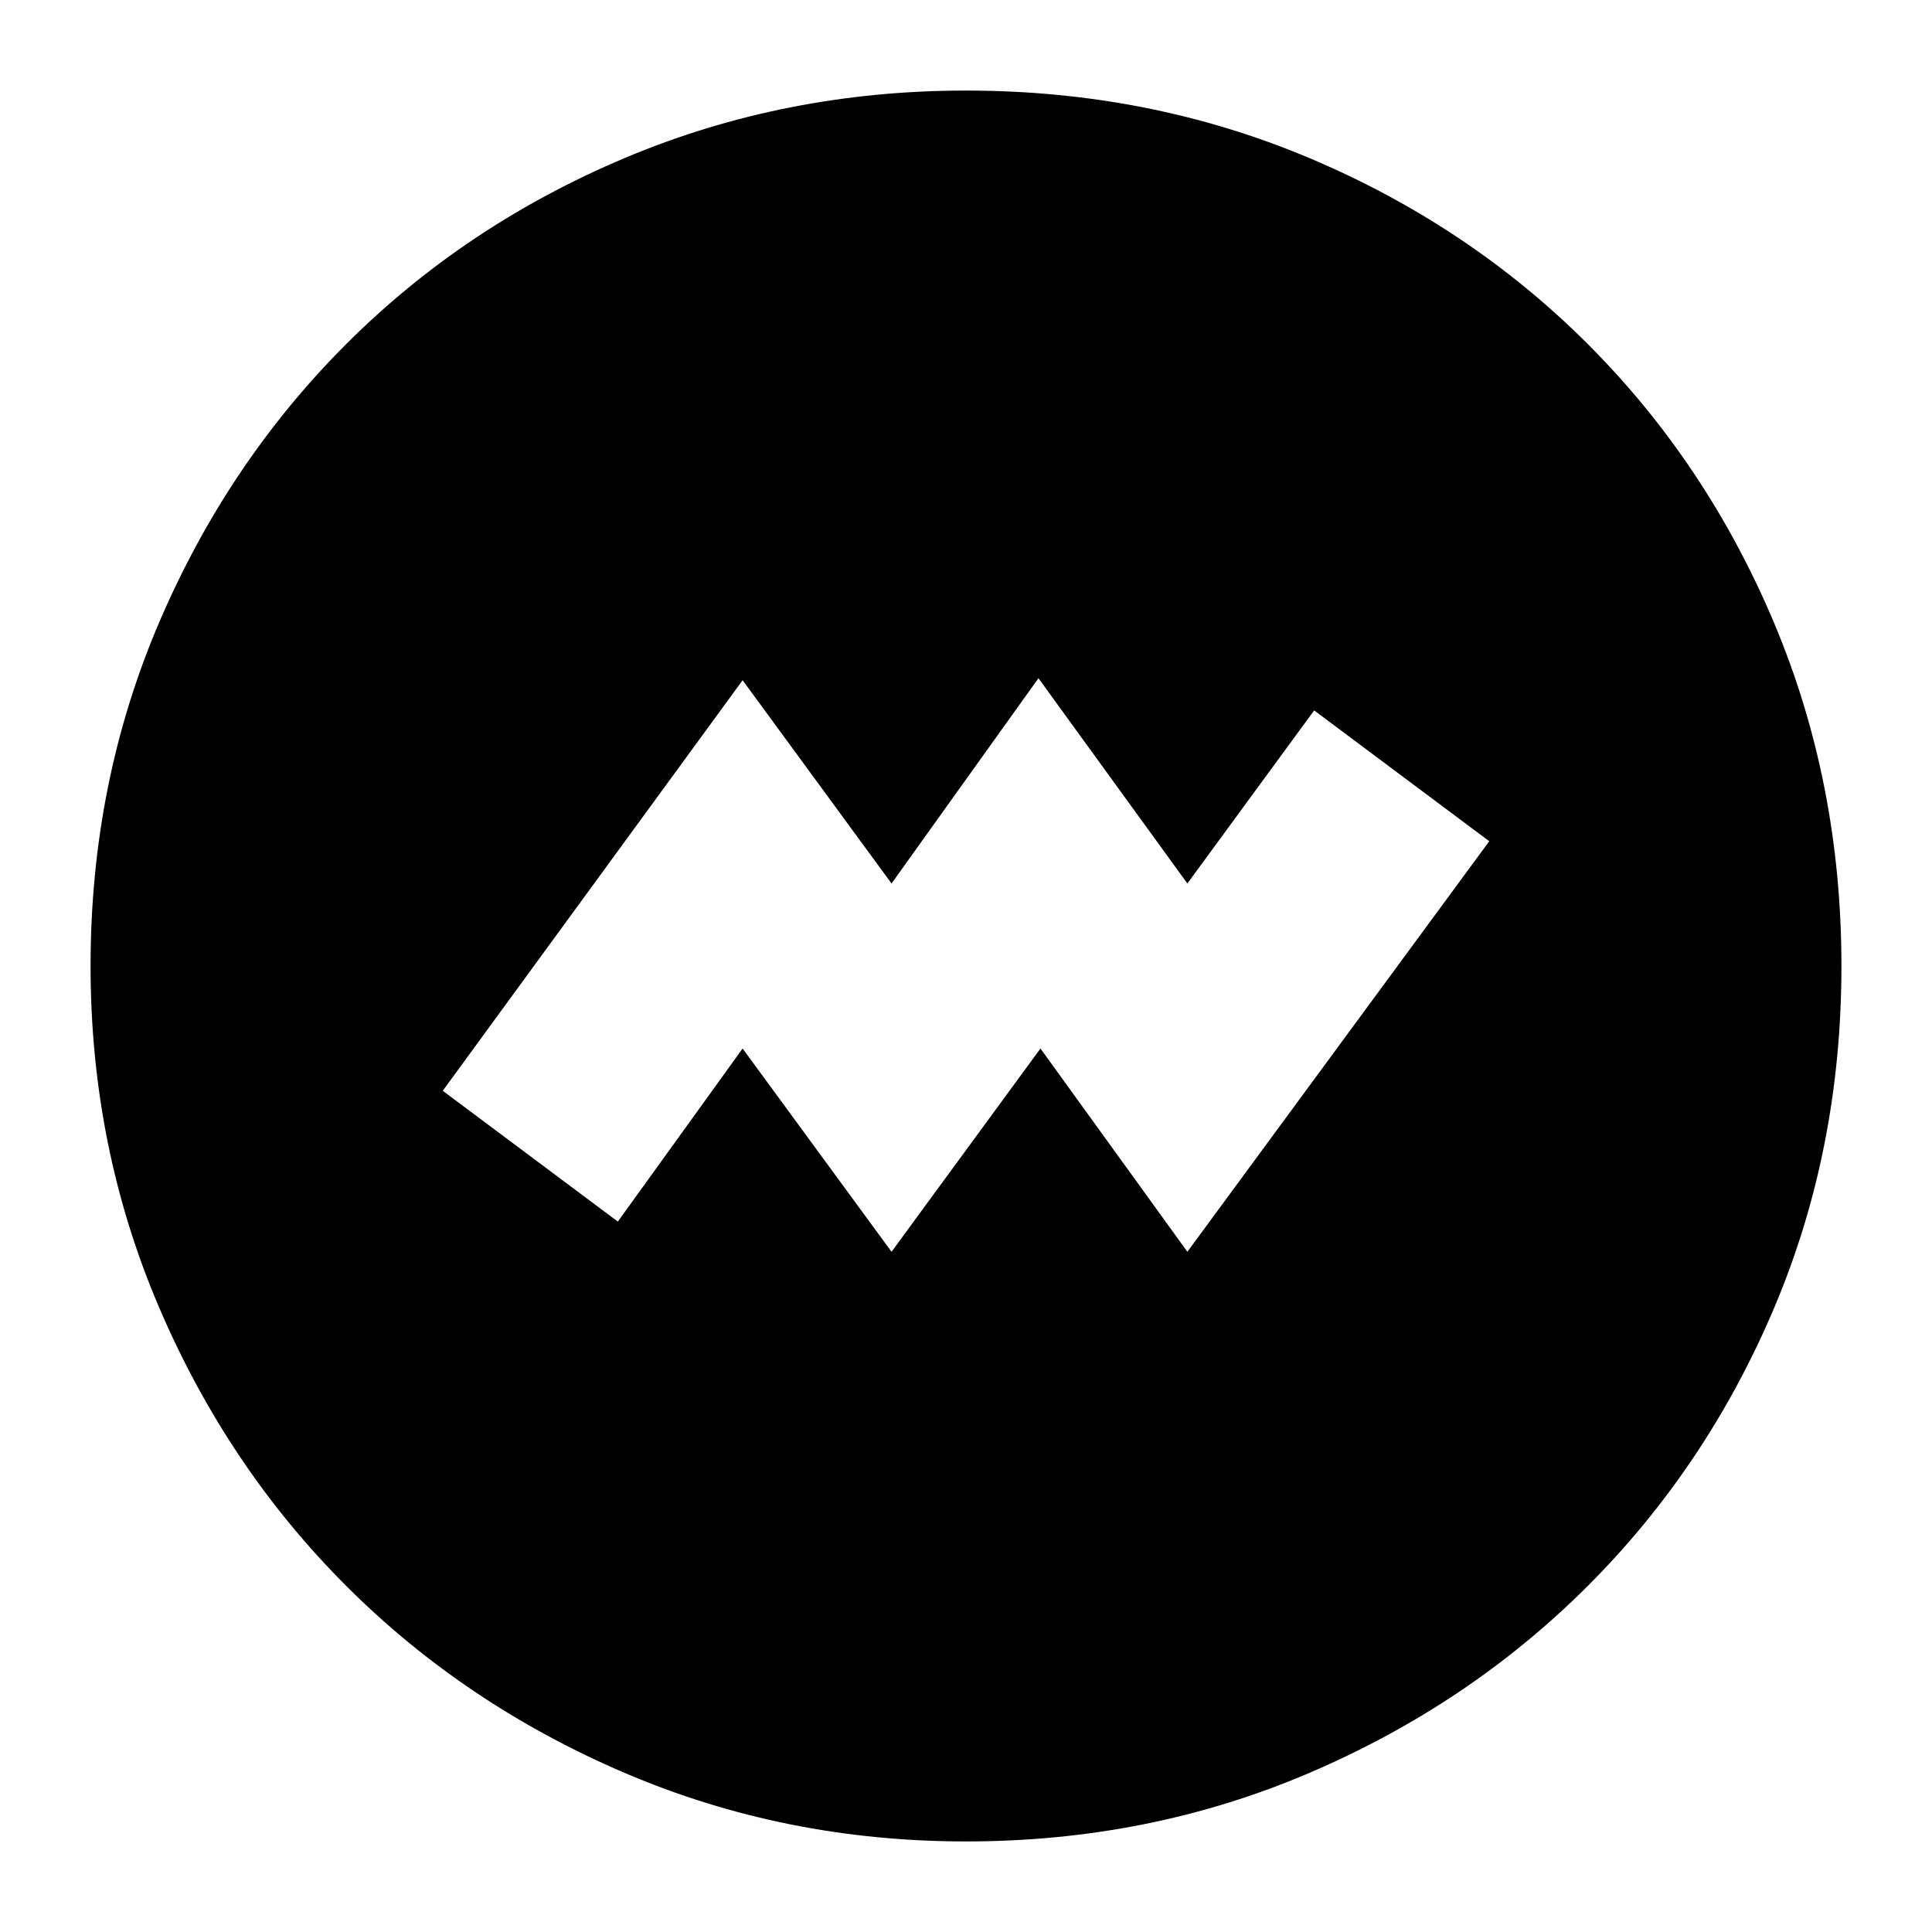 <svg xmlns="http://www.w3.org/2000/svg" height="24" width="24"><path d="m11.075 15.55 1.85-2.525 1.825 2.525 3.75-5.1-2.175-1.625-1.575 2.15-1.85-2.55-1.825 2.55-1.85-2.525-3.725 5.1 2.175 1.625 1.55-2.15ZM12 22.875q-2.25 0-4.237-.85-1.988-.85-3.463-2.325t-2.325-3.462q-.85-1.988-.85-4.238 0-2.275.85-4.263.85-1.987 2.325-3.462t3.463-2.313Q9.75 1.125 12 1.125q2.275 0 4.262.837 1.988.838 3.463 2.313t2.313 3.462q.837 1.988.837 4.263t-.837 4.25q-.838 1.975-2.313 3.45t-3.463 2.325q-1.987.85-4.262.85Z"/></svg>